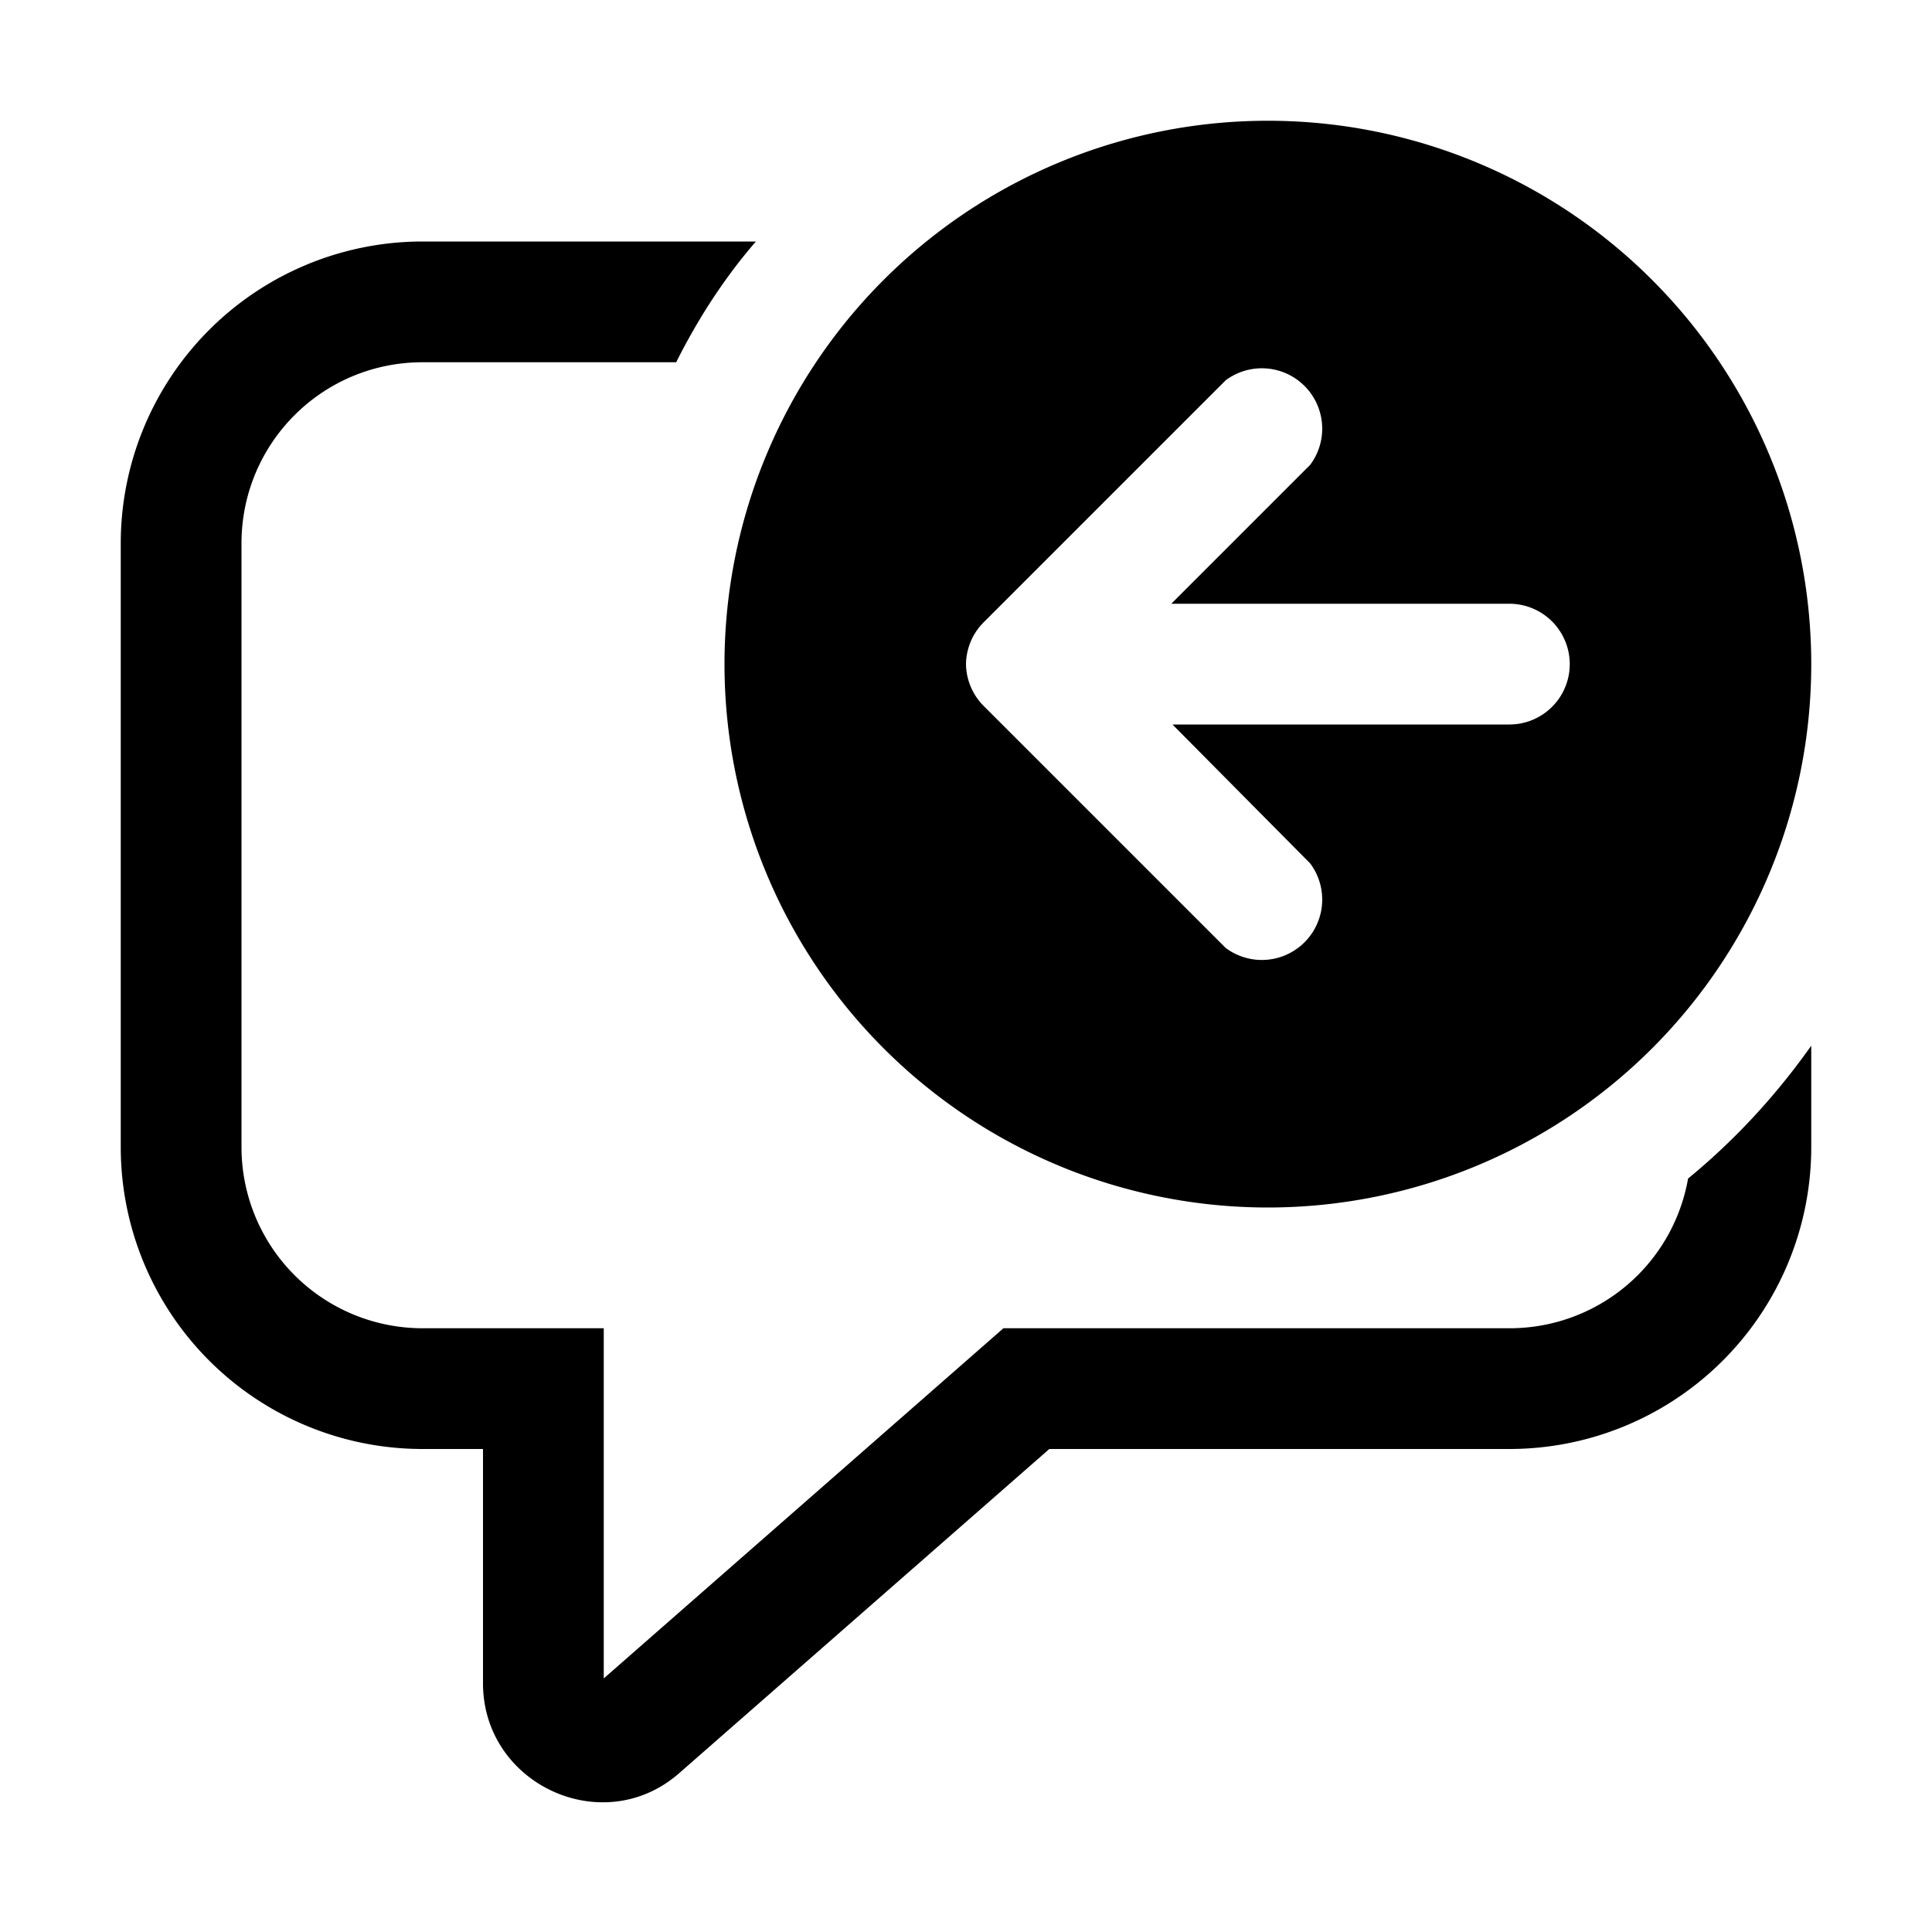 <svg width="16" height="16" viewBox="0 0 16 16" xmlns="http://www.w3.org/2000/svg"><path d="M15 5.5a4.5 4.5 0 11-9 0 4.5 4.5 0 019 0zm-6.85-.35A.5.5 0 008 5.5a.5.5 0 00.15.35l2 2a.5.5 0 00.7-.7L9.71 6h2.79a.5.5 0 000-1H9.7l1.15-1.15a.5.5 0 00-.7-.7l-2 2zM3.5 3h2.1c.18-.36.4-.7.66-1H3.5A2.5 2.5 0 001 4.5v5A2.5 2.5 0 003.5 12H4v1.94c0 .84 1 1.3 1.63.74L8.69 12h3.81A2.5 2.5 0 0015 9.5v-.84c-.29.41-.63.78-1.02 1.1A1.5 1.5 0 0112.5 11H8.31L5 13.9V11H3.5A1.5 1.5 0 012 9.5v-5C2 3.67 2.67 3 3.5 3z"/></svg>